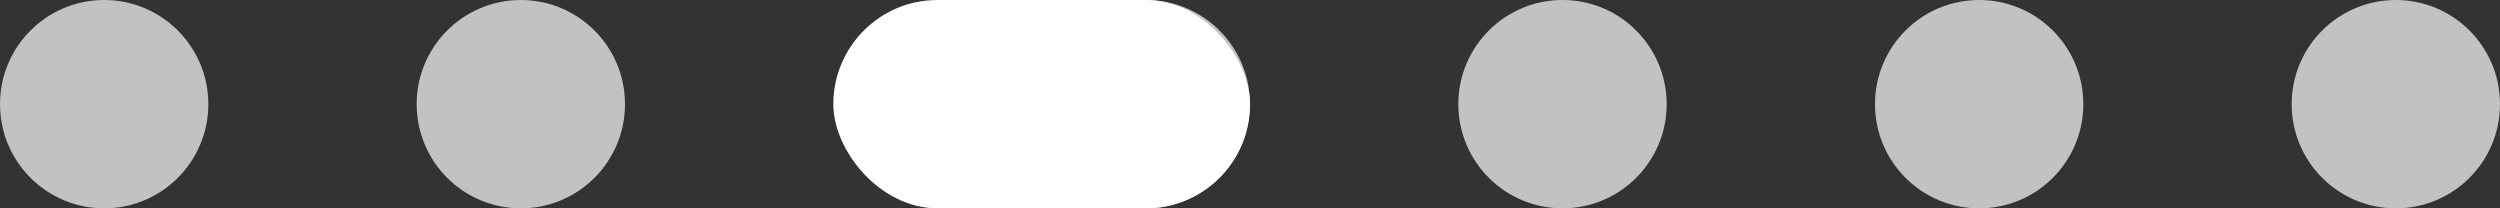 <svg id="Scroll_lateral_onboarding" data-name="Scroll lateral onboarding" xmlns="http://www.w3.org/2000/svg" width="96" height="8" viewBox="0 0 96 8">
  <rect x="0" y="0" width="96" height="8" fill="#333333" stroke="none"/>
  <circle id="Elipse_1507" data-name="Elipse 1507" cx="4" cy="4" r="4" transform="translate(40)" fill="#fff" opacity="0.7"/>
  <circle id="Elipse_1605" data-name="Elipse 1605" cx="4" cy="4" r="4" transform="translate(56)" fill="#fff" opacity="0.7"/>
  <circle id="Elipse_1606" data-name="Elipse 1606" cx="4" cy="4" r="4" transform="translate(72)" fill="#fff" opacity="0.7"/>
  <circle id="Elipse_1690" data-name="Elipse 1690" cx="4" cy="4" r="4" transform="translate(88)" fill="#fff" opacity="0.7"/>
  <circle id="Elipse_1528" data-name="Elipse 1528" cx="4" cy="4" r="4" transform="translate(16)" fill="#fff" opacity="0.7"/>
  <circle id="Elipse_1659" data-name="Elipse 1659" cx="4" cy="4" r="4" fill="#fff" opacity="0.7"/>
  <rect id="Rectángulo_5414" data-name="Rectángulo 5414" width="16" height="8" rx="4" transform="translate(32)" fill="#fff"/>
</svg>
